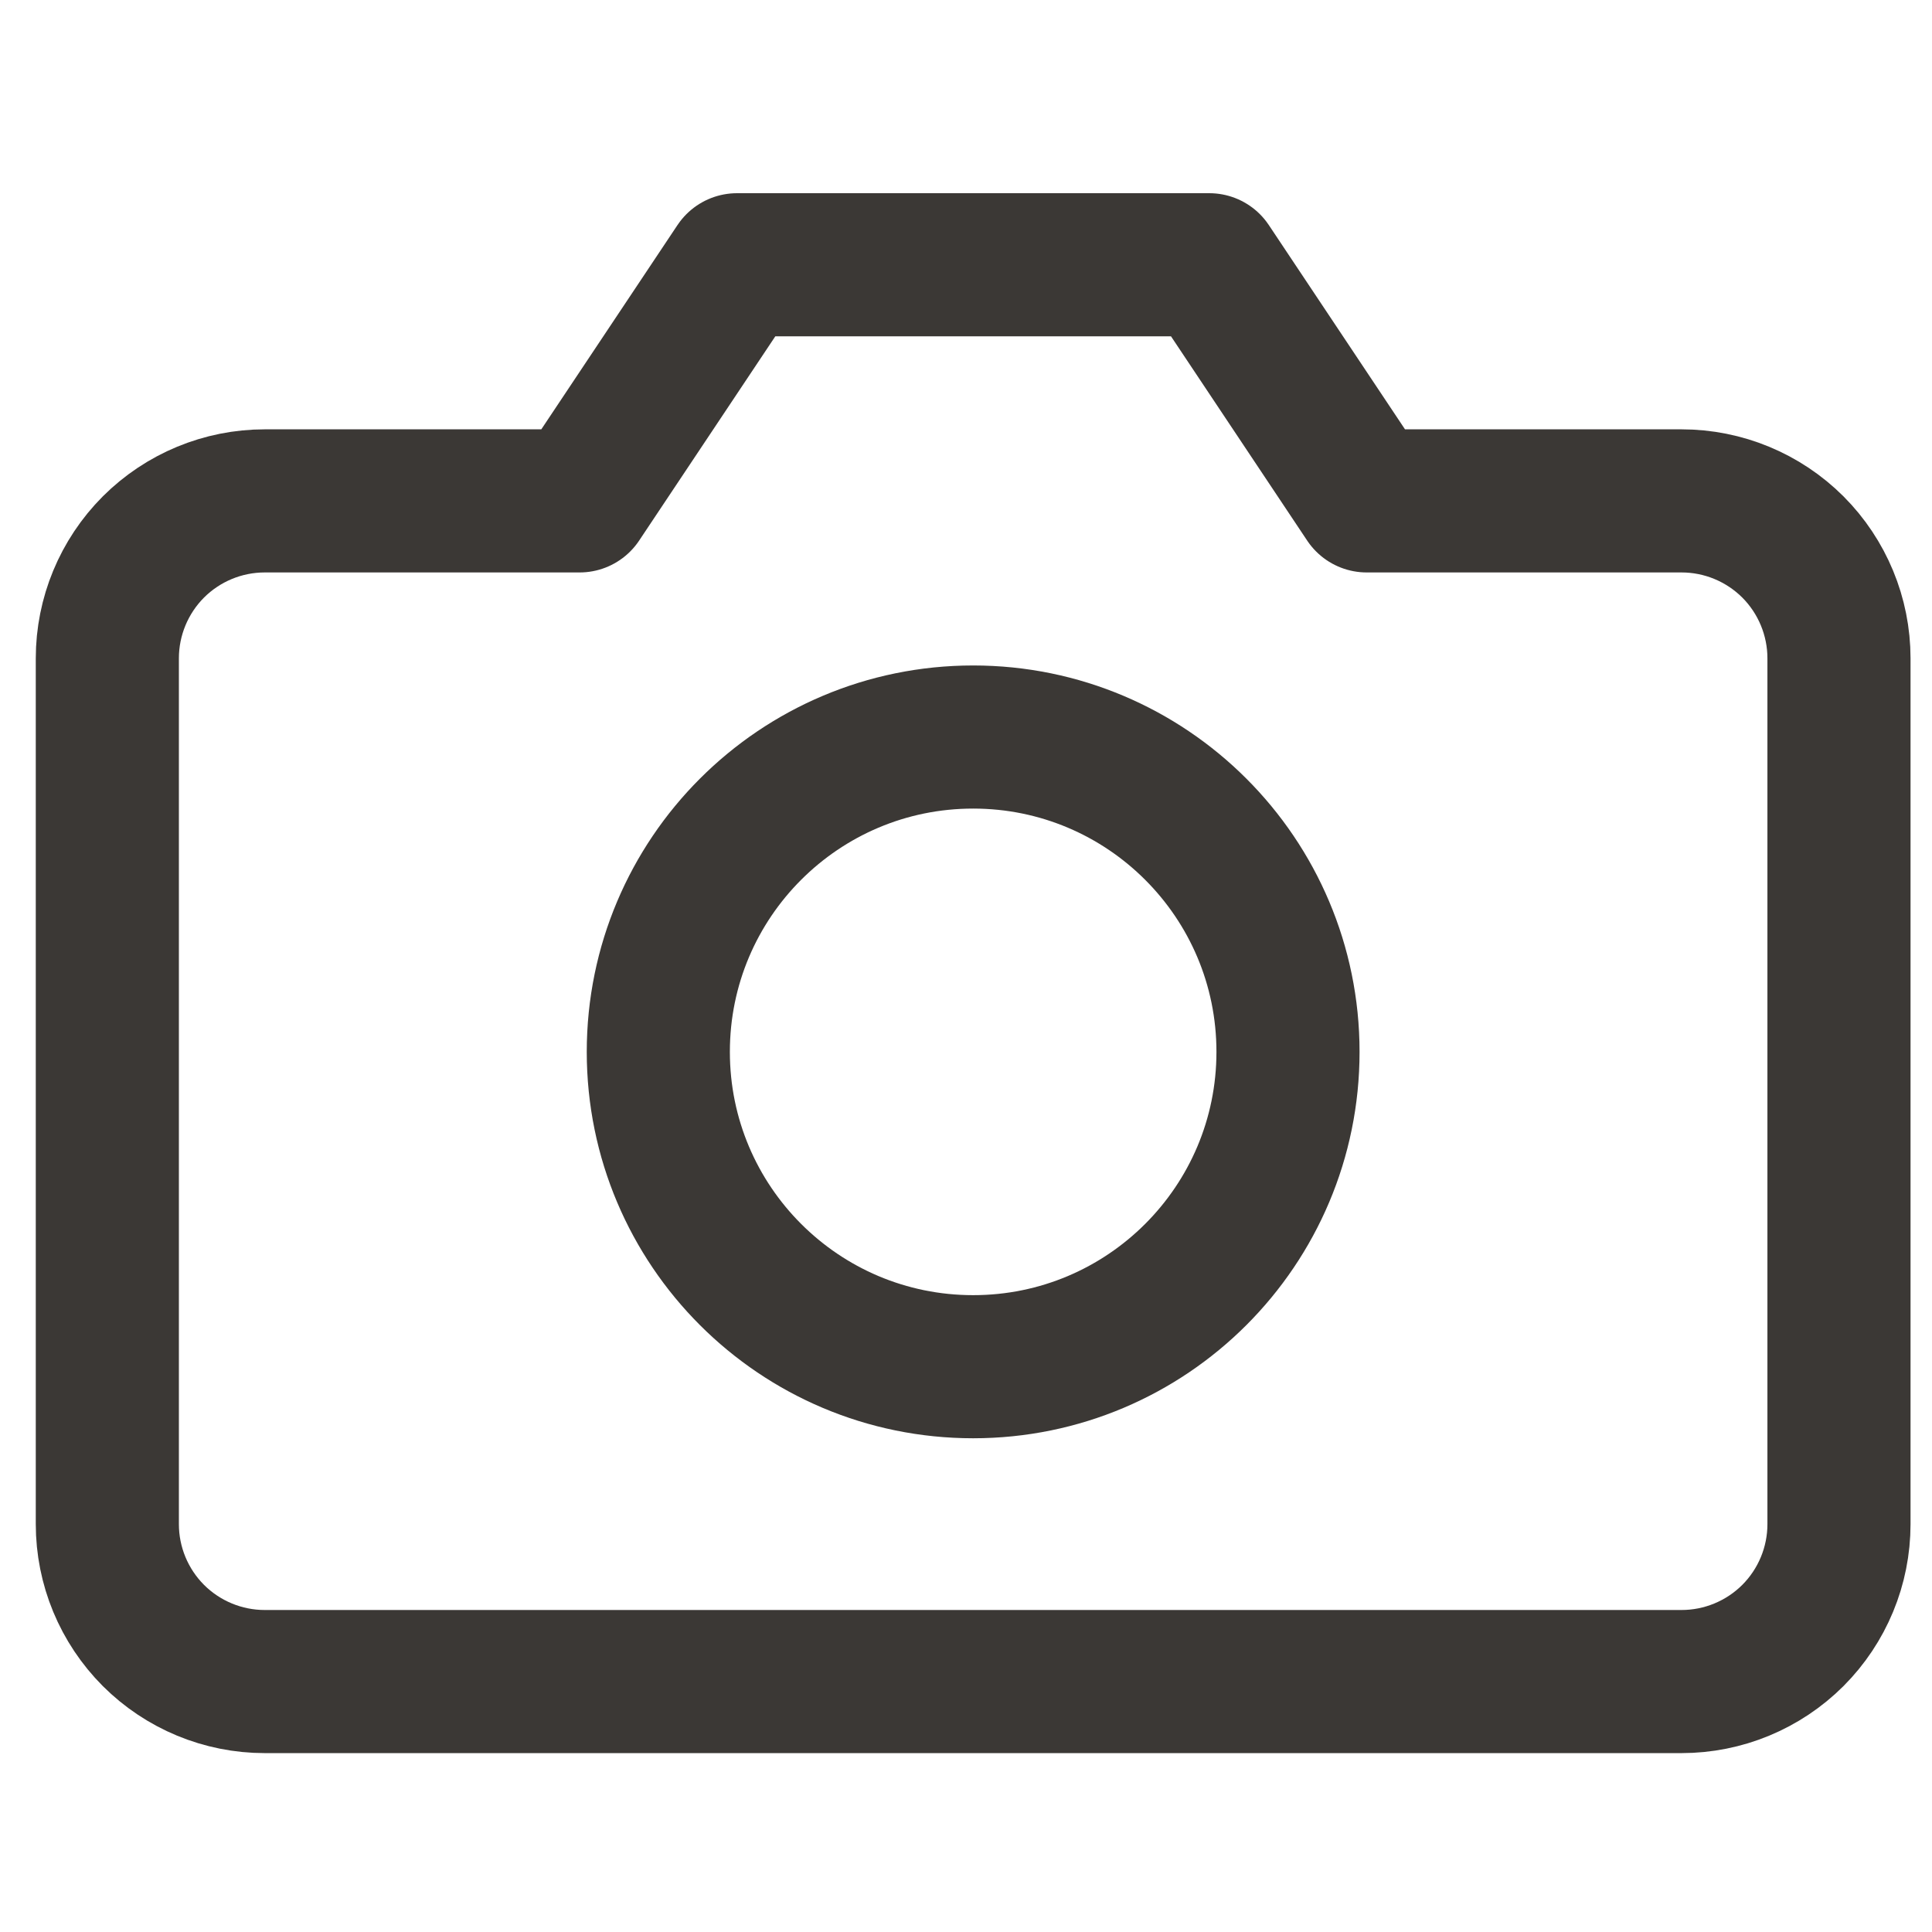<svg width="27" height="27" viewBox="0 0 27 27" fill="none" xmlns="http://www.w3.org/2000/svg">
<g clip-path="url(#clip0_11_43)">
<path d="M25.7 21.3C25.7 21.884 25.468 22.443 25.056 22.856C24.643 23.268 24.083 23.5 23.5 23.5H3.7C3.116 23.5 2.557 23.268 2.144 22.856C1.732 22.443 1.5 21.884 1.5 21.3V9.2C1.5 8.617 1.732 8.057 2.144 7.644C2.557 7.232 3.116 7 3.7 7H8.1L10.3 3.7H16.9L19.1 7H23.5C24.083 7 24.643 7.232 25.056 7.644C25.468 8.057 25.7 8.617 25.7 9.2V21.3Z" stroke="#3B3835" stroke-width="2" stroke-linecap="round" stroke-linejoin="round"/>
<path d="M13.6 19.1C16.03 19.1 18 17.13 18 14.7C18 12.27 16.03 10.3 13.6 10.3C11.17 10.3 9.2 12.27 9.2 14.7C9.2 17.13 11.17 19.1 13.6 19.1Z" stroke="#3B3835" stroke-width="2" stroke-linecap="round" stroke-linejoin="round"/>
</g>
<defs>
<clipPath id="clip0_11_43">
<rect width="26.4" height="26.4" fill="white" transform="translate(0.4 0.4)"/>
</clipPath>
</defs>
</svg>
